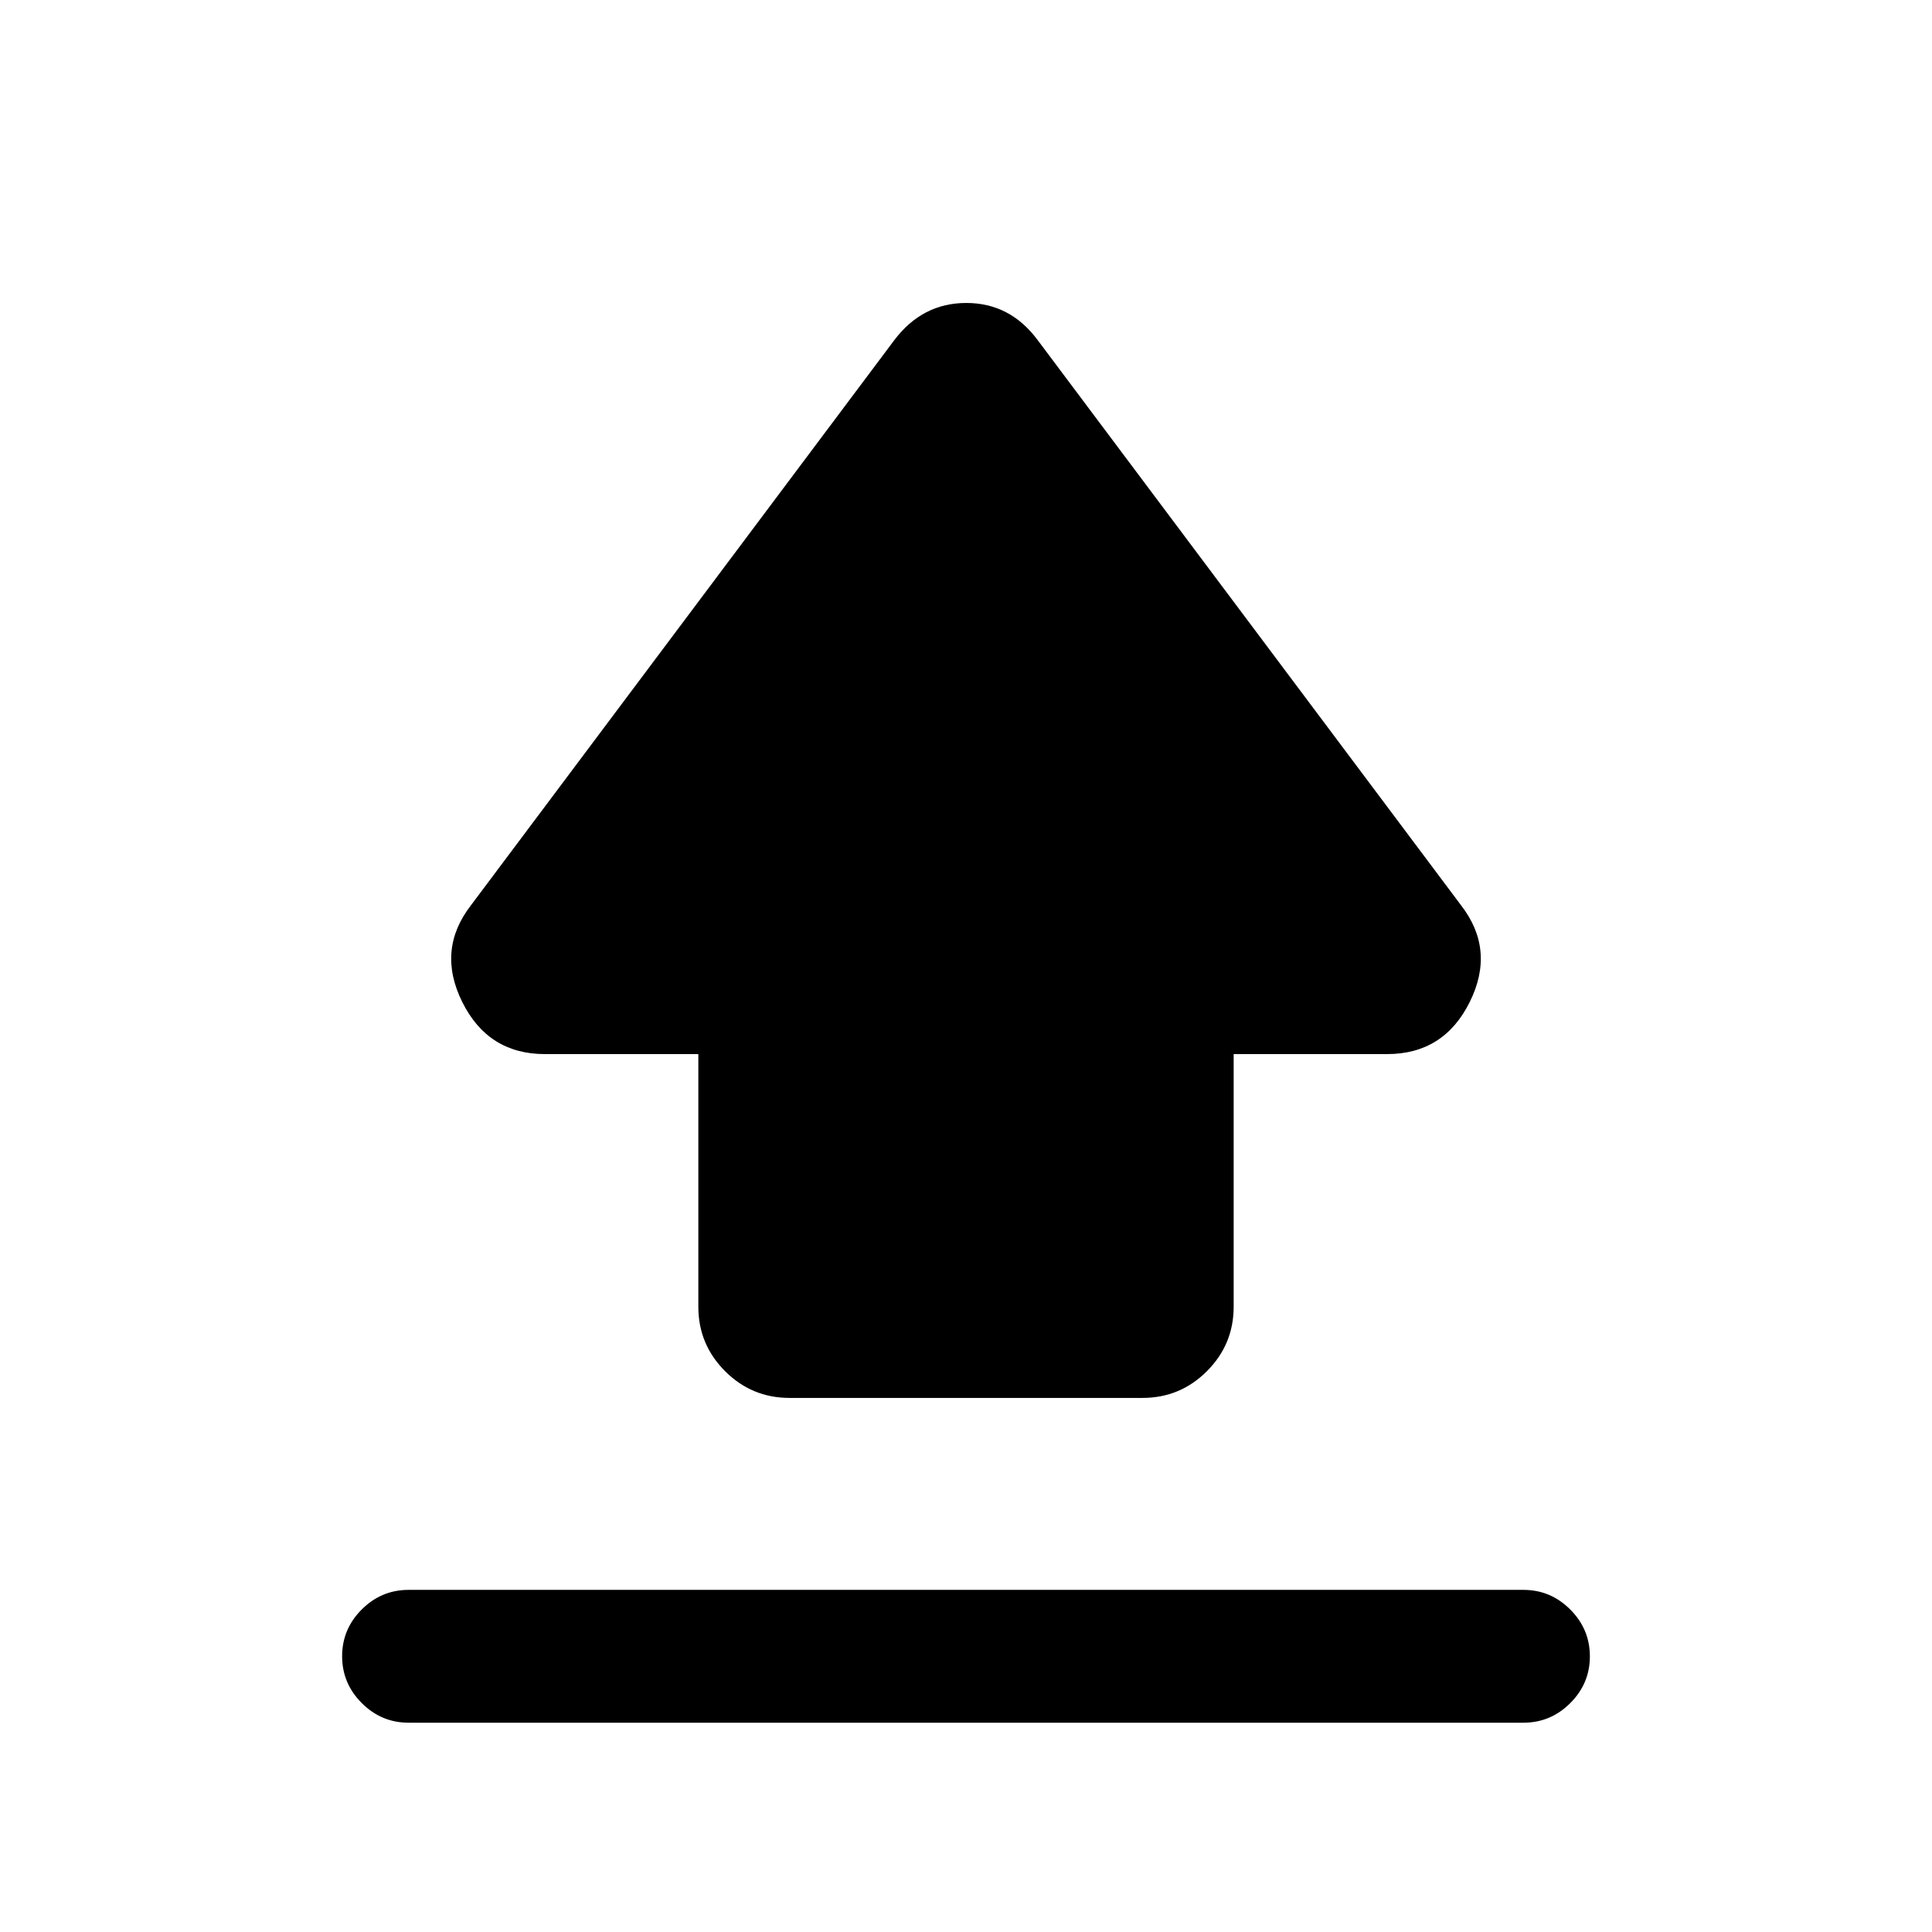 <svg xmlns="http://www.w3.org/2000/svg" height="24" viewBox="0 -960 960 960" width="24"><path d="M347-310.69v-125.54h-76.24q-28.22 0-41.07-25.89Q216.85-488 234-510.15L444.38-791q13.97-18.46 35.76-18.46 21.78 0 35.48 18.46L726-510.15q17.15 22.15 4.31 48.03-12.85 25.89-41.07 25.89H613v125.54q0 18.73-13.29 32.02-13.29 13.29-32.02 13.29H392.31q-18.73 0-32.02-13.29Q347-291.96 347-310.69ZM203-104q-13.5 0-23.25-9.76T170-137.03q0-13.51 9.75-23.24Q189.5-170 203-170h554q13.5 0 23.25 9.76t9.75 23.27q0 13.51-9.75 23.24Q770.5-104 757-104H203Z"/></svg>